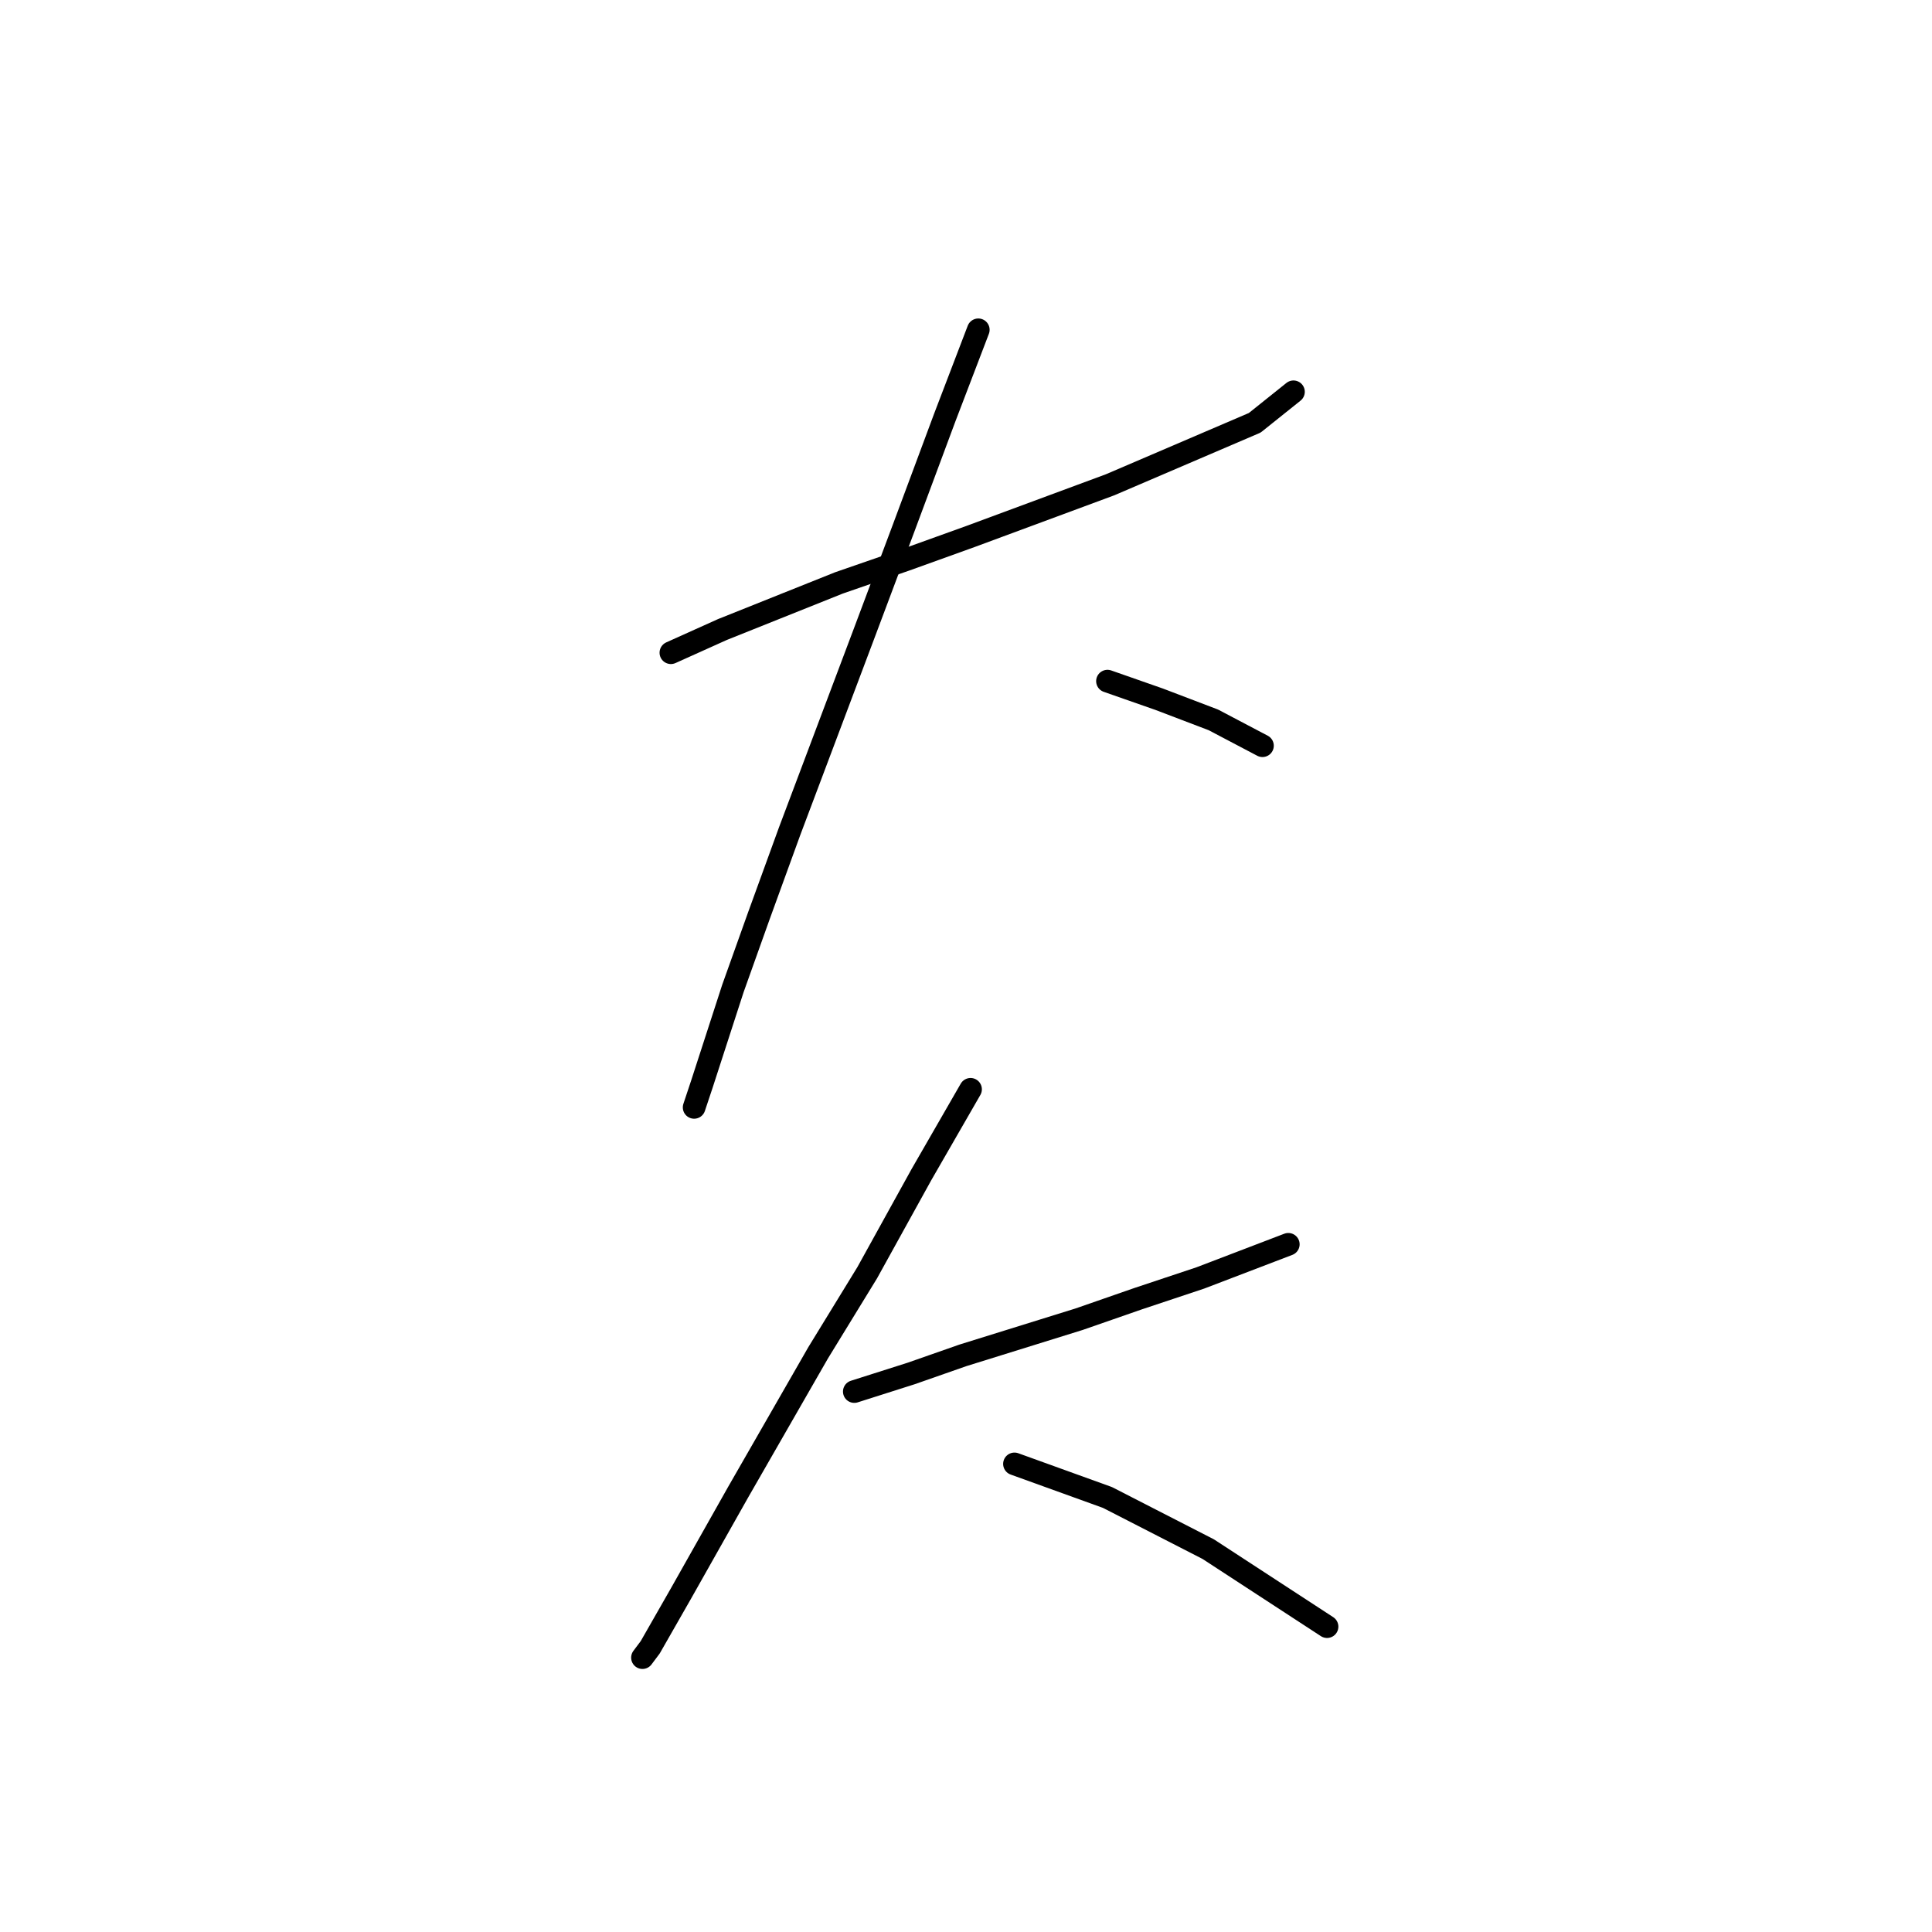 <?xml version="1.0" standalone="no"?>
    <svg width="256" height="256" xmlns="http://www.w3.org/2000/svg" version="1.1">
    <polyline stroke="black" stroke-width="3" stroke-linecap="round" fill="transparent" stroke-linejoin="round" points="88.895 86.489 95.741 83.408 111.145 77.246 120.045 74.166 128.603 71.085 147.087 64.239 166.257 56.023 171.391 51.915 171.391 51.915 " />
        <polyline stroke="black" stroke-width="3" stroke-linecap="round" fill="transparent" stroke-linejoin="round" points="129.63 43.7 125.18 55.339 119.703 70.058 114.568 83.75 104.641 110.108 100.533 121.404 97.11 130.989 93.003 143.654 91.976 146.735 91.976 146.735 " />
        <polyline stroke="black" stroke-width="3" stroke-linecap="round" fill="transparent" stroke-linejoin="round" points="146.745 90.254 153.591 92.65 160.78 95.389 167.284 98.812 167.284 98.812 " />
        <polyline stroke="black" stroke-width="3" stroke-linecap="round" fill="transparent" stroke-linejoin="round" points="113.199 184.389 120.73 181.993 127.576 179.596 142.98 174.804 150.853 172.066 159.068 169.327 170.707 164.877 170.707 164.877 " />
        <polyline stroke="black" stroke-width="3" stroke-linecap="round" fill="transparent" stroke-linejoin="round" points="128.603 144.339 122.099 155.635 114.91 168.643 108.407 179.254 97.795 197.739 90.264 211.089 86.157 218.277 85.13 219.646 85.13 219.646 " />
        <polyline stroke="black" stroke-width="3" stroke-linecap="round" fill="transparent" stroke-linejoin="round" points="134.422 193.973 146.745 198.423 160.095 205.269 175.841 215.539 175.841 215.539 " />
        </svg>
